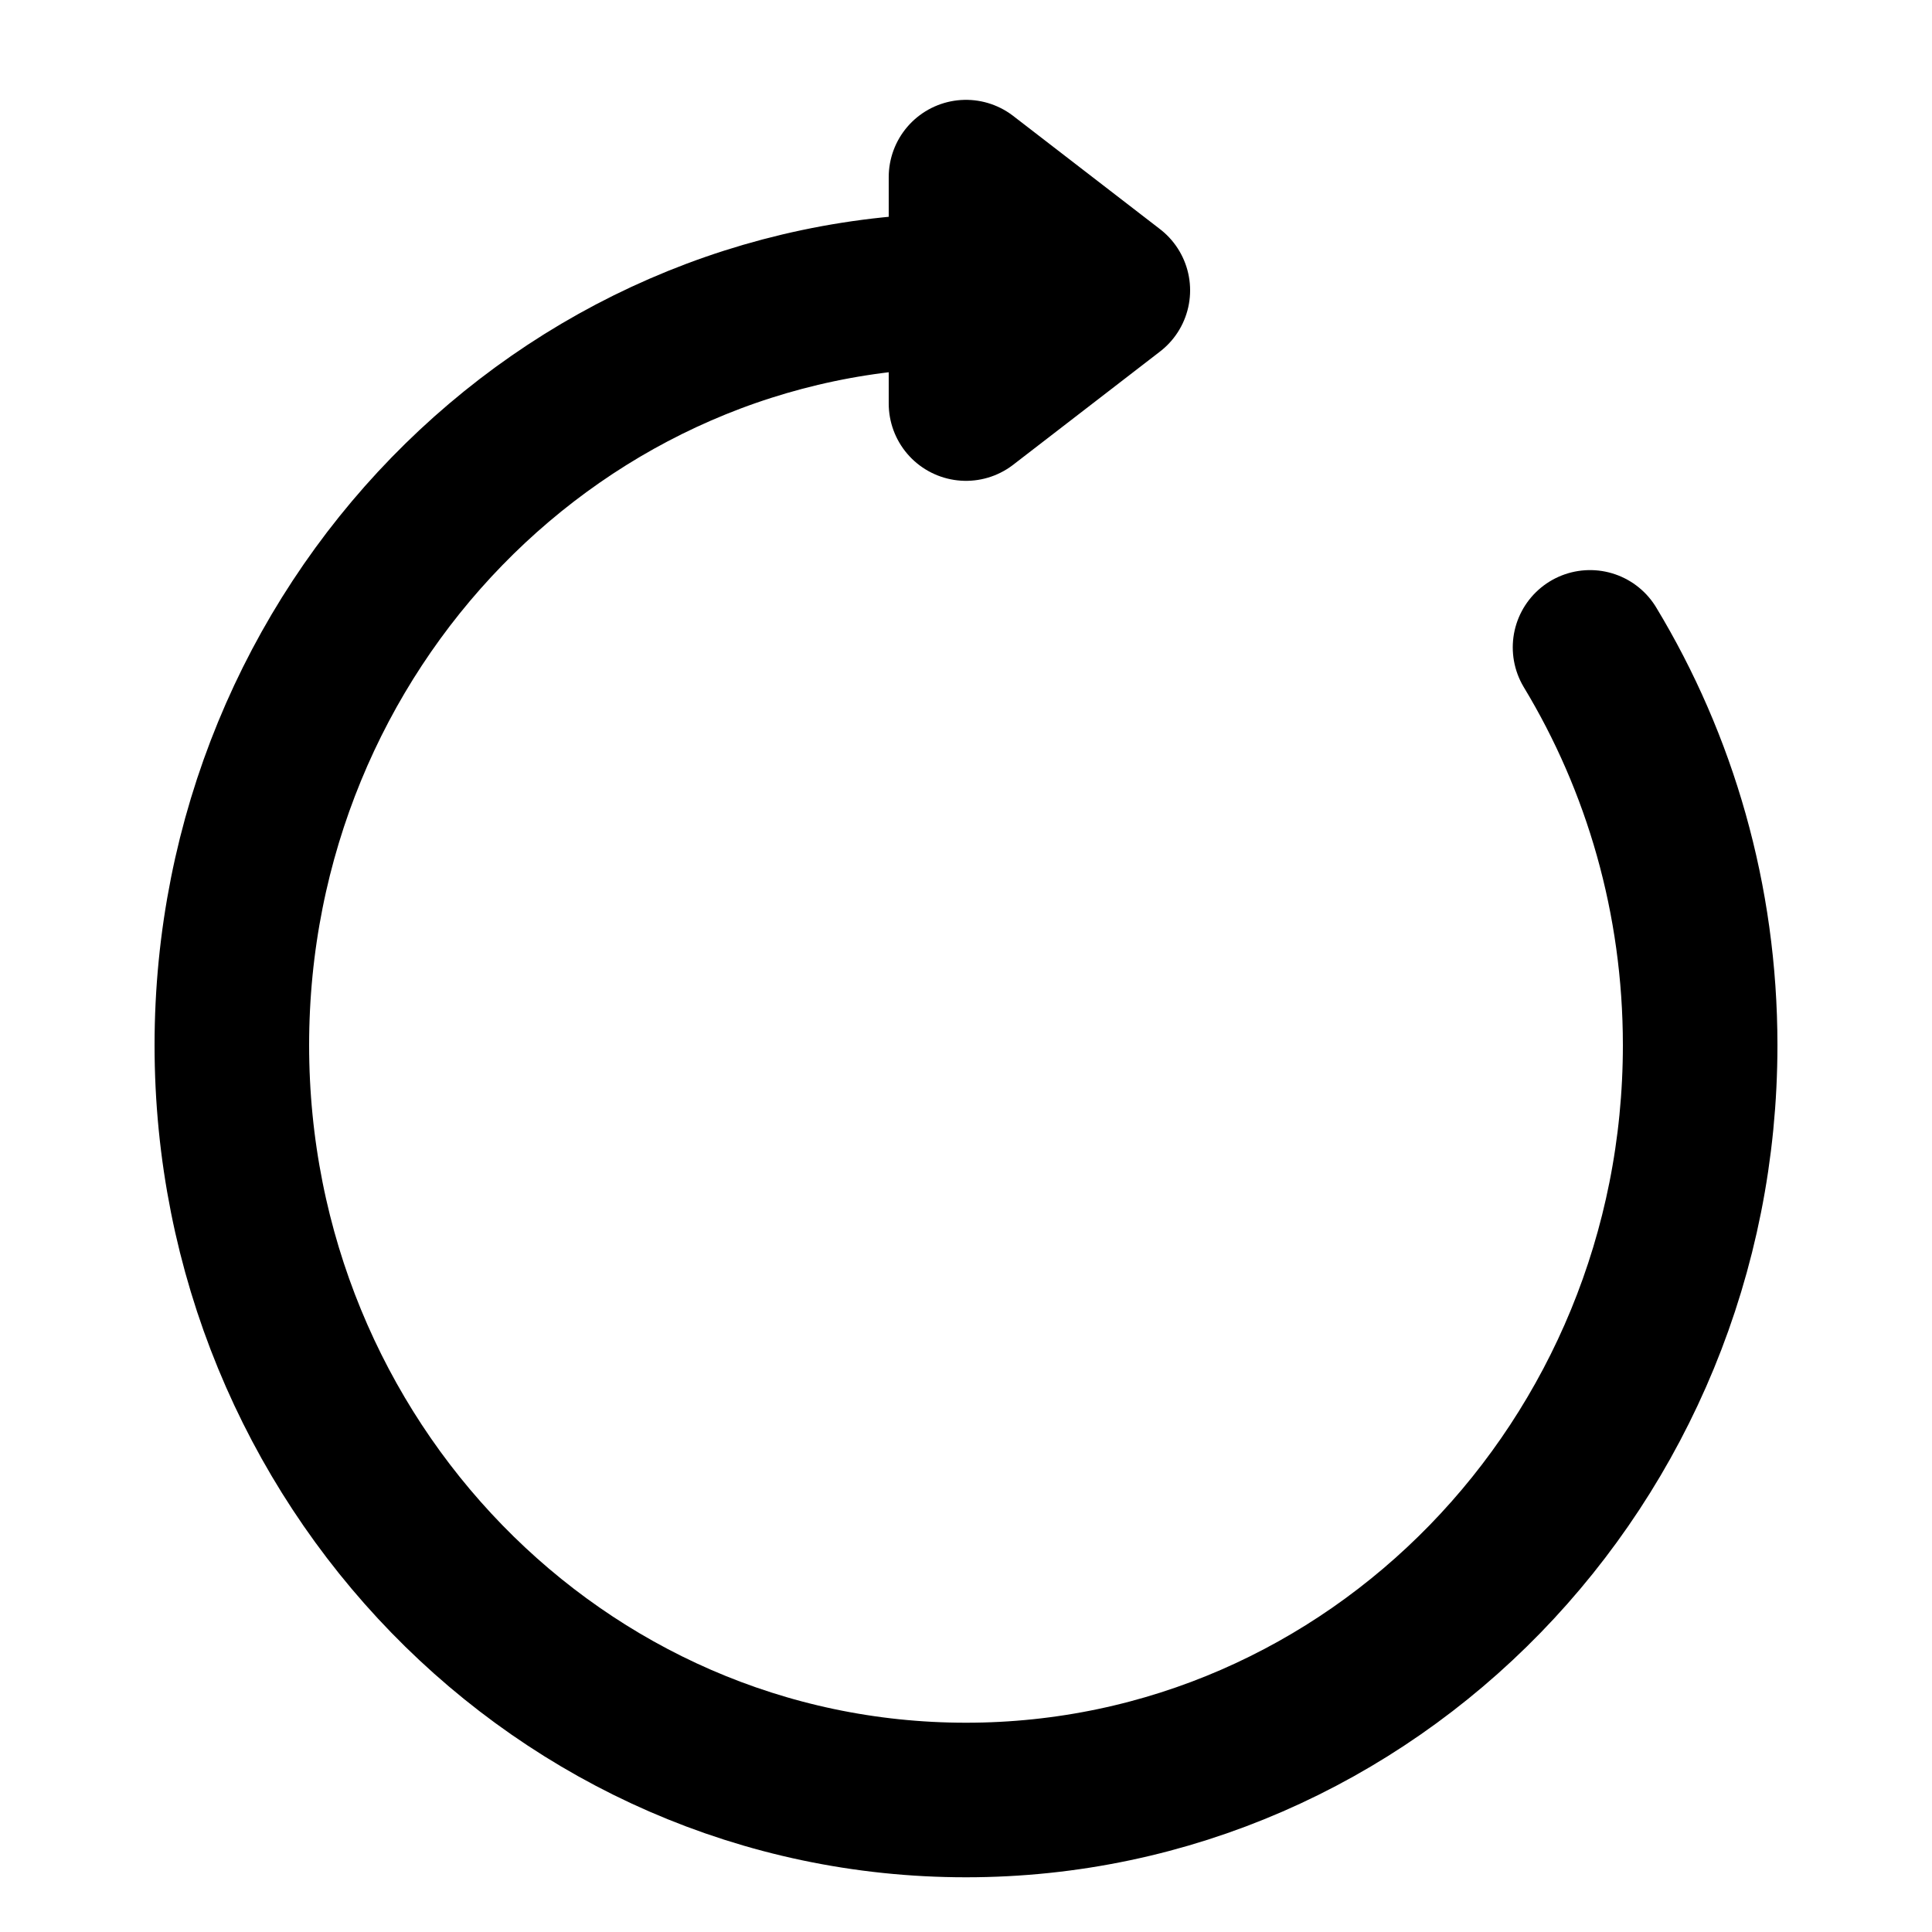 <svg width="25" height="25" viewBox="0 0 25 25" fill="none" xmlns="http://www.w3.org/2000/svg">
<path d="M12.5 3.757C7.253 3.757 3 8.13 3 13.525C3 18.919 7.253 23.292 12.5 23.292C17.747 23.292 22 18.919 22 13.525C22 11.635 21.478 9.871 20.575 8.377M12.5 3.757V5.222L14.4 3.757L12.5 2.292V3.757Z" stroke="black" stroke-width="2" stroke-linecap="round" stroke-linejoin="round"/>
</svg>
